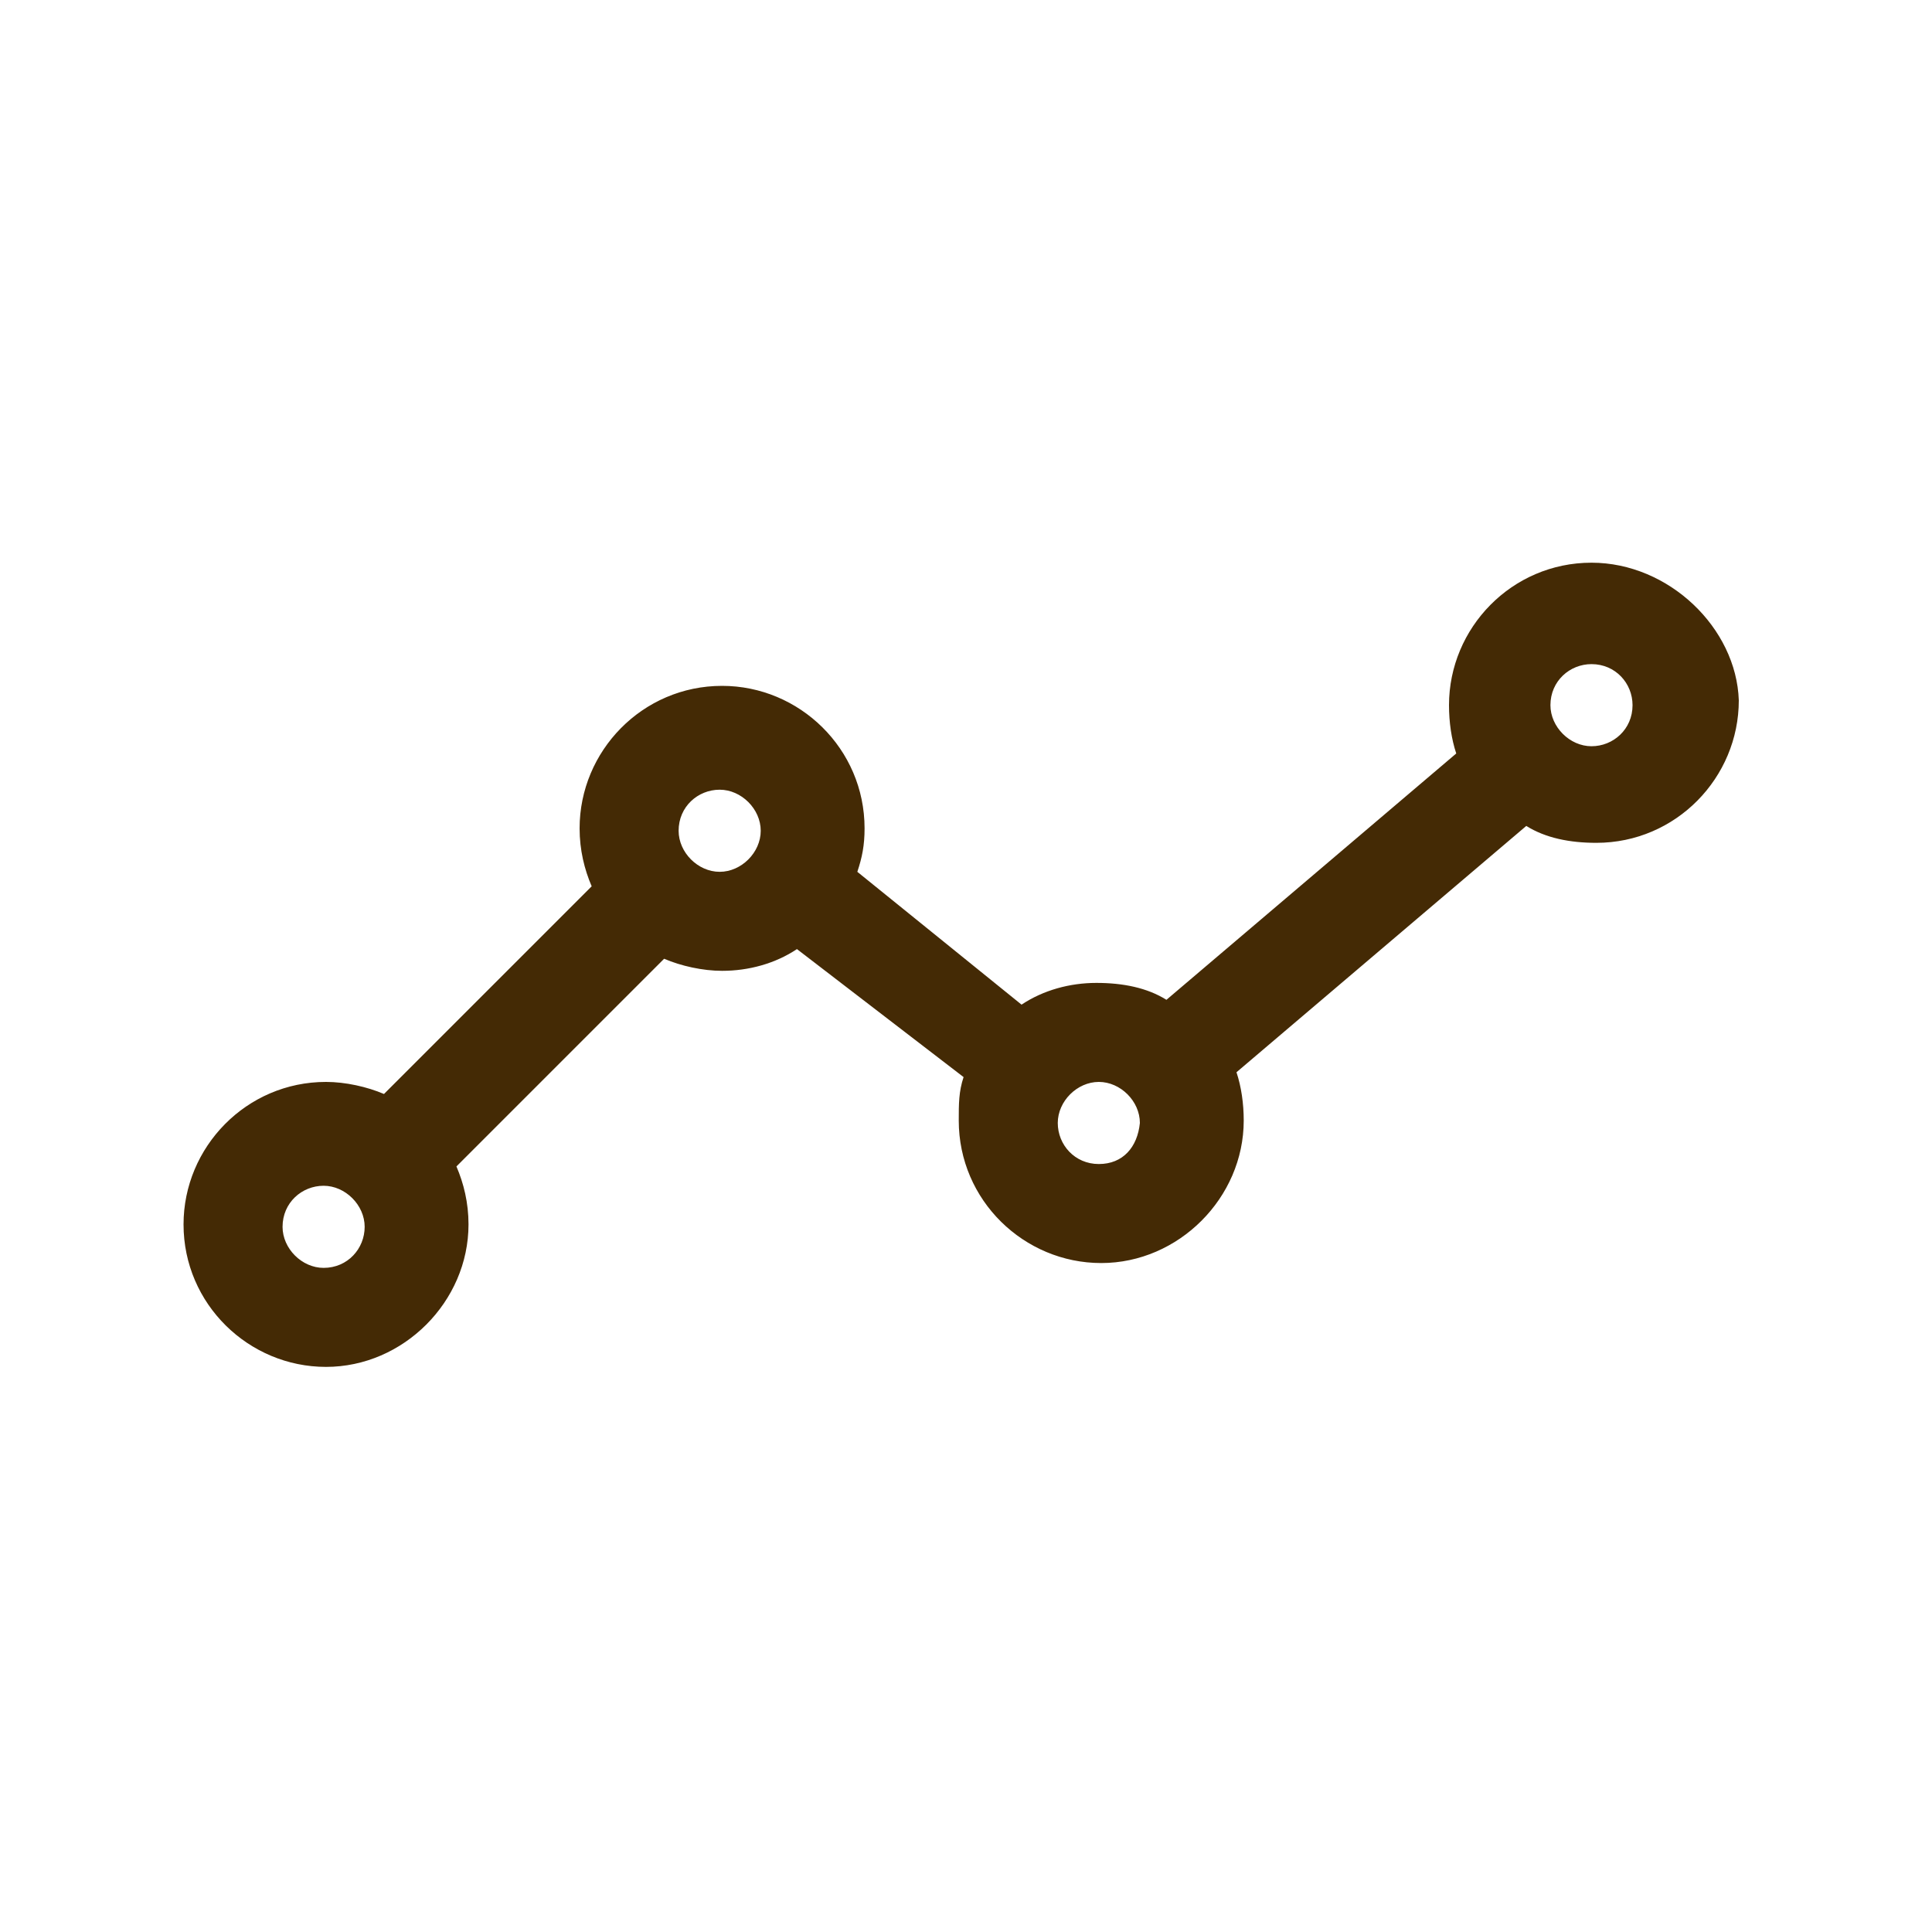 <svg width="800" height="800" viewBox="0 0 800 800" fill="none" xmlns="http://www.w3.org/2000/svg">
<path d="M659 233C626 233 600 260 600 292C600 299 601 306 603 312L483 414C475 409 465 407 454 407C443 407 432 410 423 416L355 361C357 355 358 350 358 343C358 310 331 284 299 284C266 284 240 311 240 343C240 352 242 360 245 367L159 453C152 450 143 448 135 448C102 448 76 475 76 507C76 540 103 566 135 566C167 566 194 539 194 507C194 498 192 490 189 483L275 397C282 400 291 402 299 402C310 402 321 399 330 393L399 446C397 452 397 457 397 464C397 497 424 523 456 523C488 523 515 496 515 464C515 457 514 450 512 444L632 342C640 347 650 349 661 349C694 349 720 322 720 290C719 260 691 233 659 233ZM134 525C125 525 117 517 117 508C117 498 125 491 134 491C143 491 151 499 151 508C151 517 144 525 134 525ZM281 344C281 334 289 327 298 327C307 327 315 335 315 344C315 353 307 361 298 361C289 361 281 353 281 344ZM455 482C445 482 438 474 438 465C438 456 446 448 455 448C464 448 472 456 472 465C471 475 465 482 455 482ZM659 309C650 309 642 301 642 292C642 282 650 275 659 275C669 275 676 283 676 292C676 302 668 309 659 309Z" fill="#442A05"/>
</svg>
